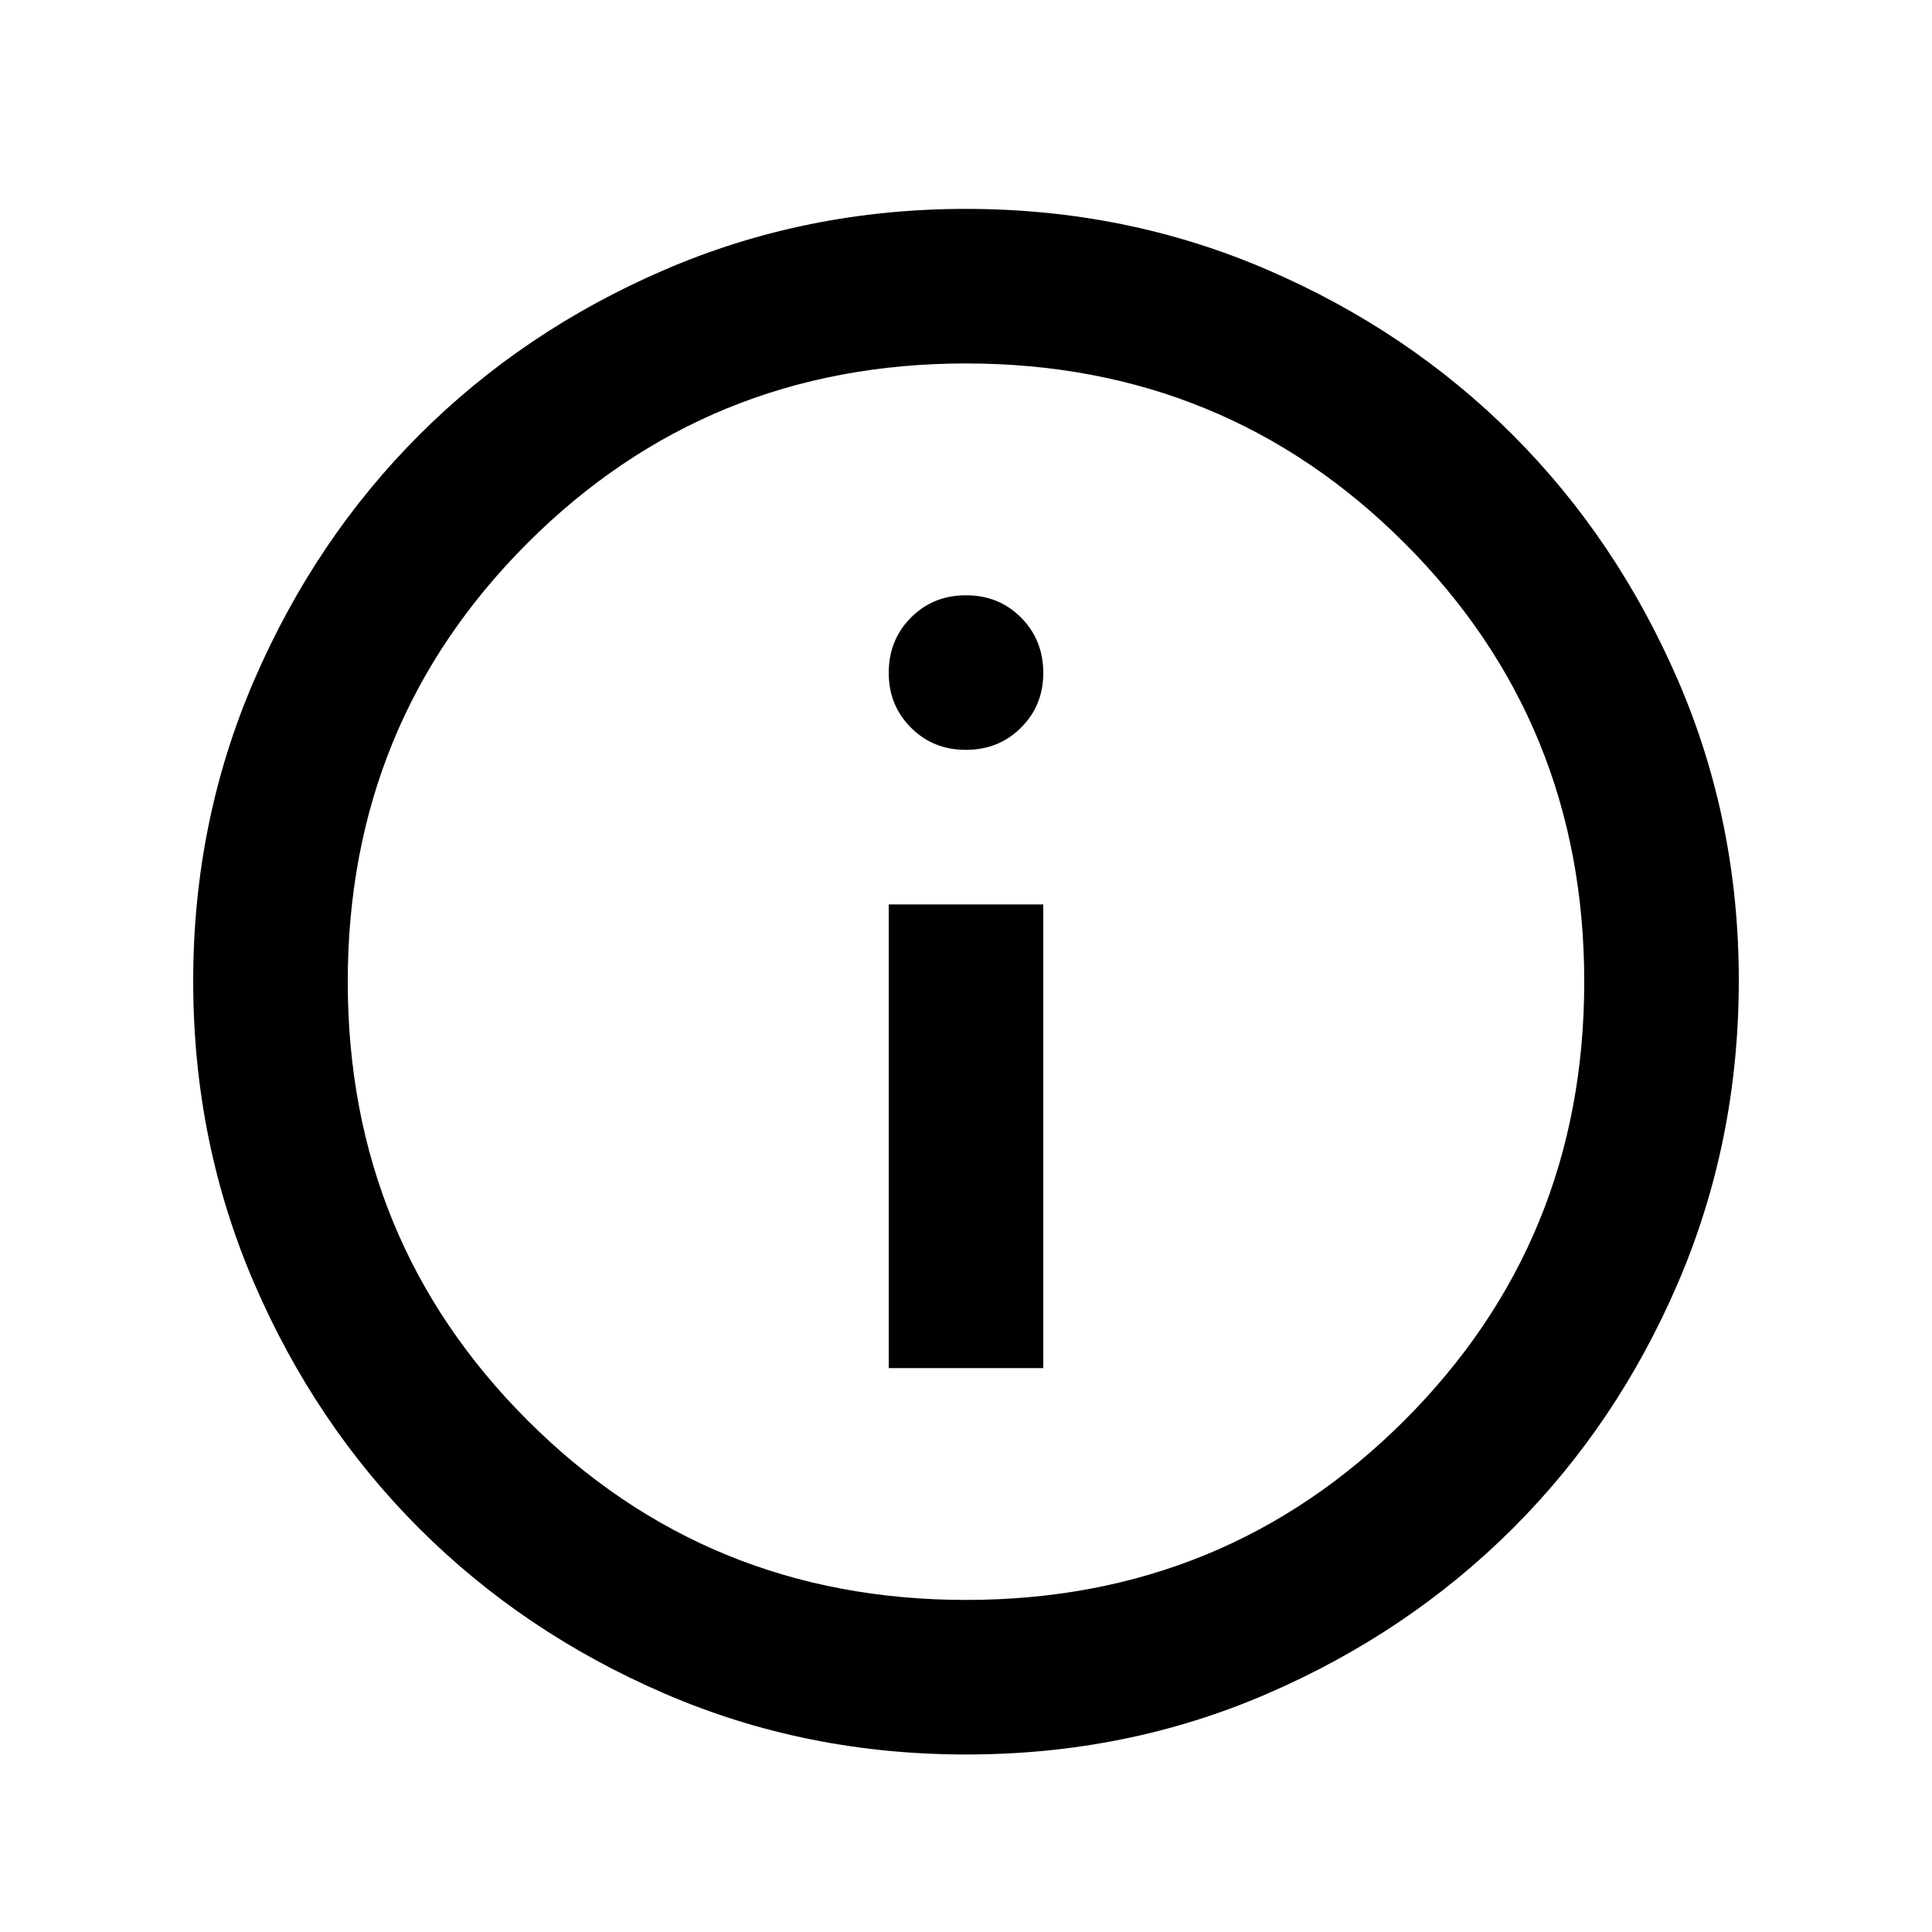 <svg width="25" height="25" viewBox="0 0 25 25" fill="none" xmlns="http://www.w3.org/2000/svg">
<path d="M11.5 17.703H13.5V11.703H11.5V17.703ZM12.5 9.703C12.783 9.703 13.021 9.607 13.213 9.415C13.405 9.223 13.501 8.986 13.5 8.703C13.499 8.42 13.403 8.183 13.212 7.991C13.021 7.799 12.783 7.703 12.5 7.703C12.217 7.703 11.979 7.799 11.788 7.991C11.597 8.183 11.501 8.42 11.5 8.703C11.499 8.986 11.595 9.223 11.788 9.416C11.981 9.609 12.218 9.704 12.5 9.703ZM12.5 22.703C11.117 22.703 9.817 22.441 8.6 21.915C7.383 21.39 6.325 20.677 5.425 19.778C4.525 18.879 3.813 17.82 3.288 16.603C2.763 15.386 2.501 14.086 2.5 12.703C2.499 11.32 2.762 10.021 3.288 8.803C3.814 7.586 4.526 6.527 5.425 5.628C6.324 4.729 7.382 4.016 8.6 3.491C9.818 2.966 11.118 2.703 12.5 2.703C13.882 2.703 15.182 2.966 16.4 3.491C17.618 4.016 18.676 4.729 19.575 5.628C20.474 6.527 21.186 7.586 21.713 8.803C22.24 10.021 22.502 11.32 22.5 12.703C22.498 14.086 22.235 15.386 21.712 16.603C21.189 17.82 20.476 18.879 19.575 19.778C18.674 20.677 17.615 21.39 16.4 21.916C15.185 22.442 13.885 22.704 12.5 22.703ZM12.5 20.703C14.733 20.703 16.625 19.928 18.175 18.378C19.725 16.828 20.5 14.937 20.5 12.703C20.5 10.47 19.725 8.578 18.175 7.028C16.625 5.478 14.733 4.703 12.5 4.703C10.267 4.703 8.375 5.478 6.825 7.028C5.275 8.578 4.5 10.47 4.5 12.703C4.5 14.937 5.275 16.828 6.825 18.378C8.375 19.928 10.267 20.703 12.5 20.703Z" fill="black"/>
</svg>
